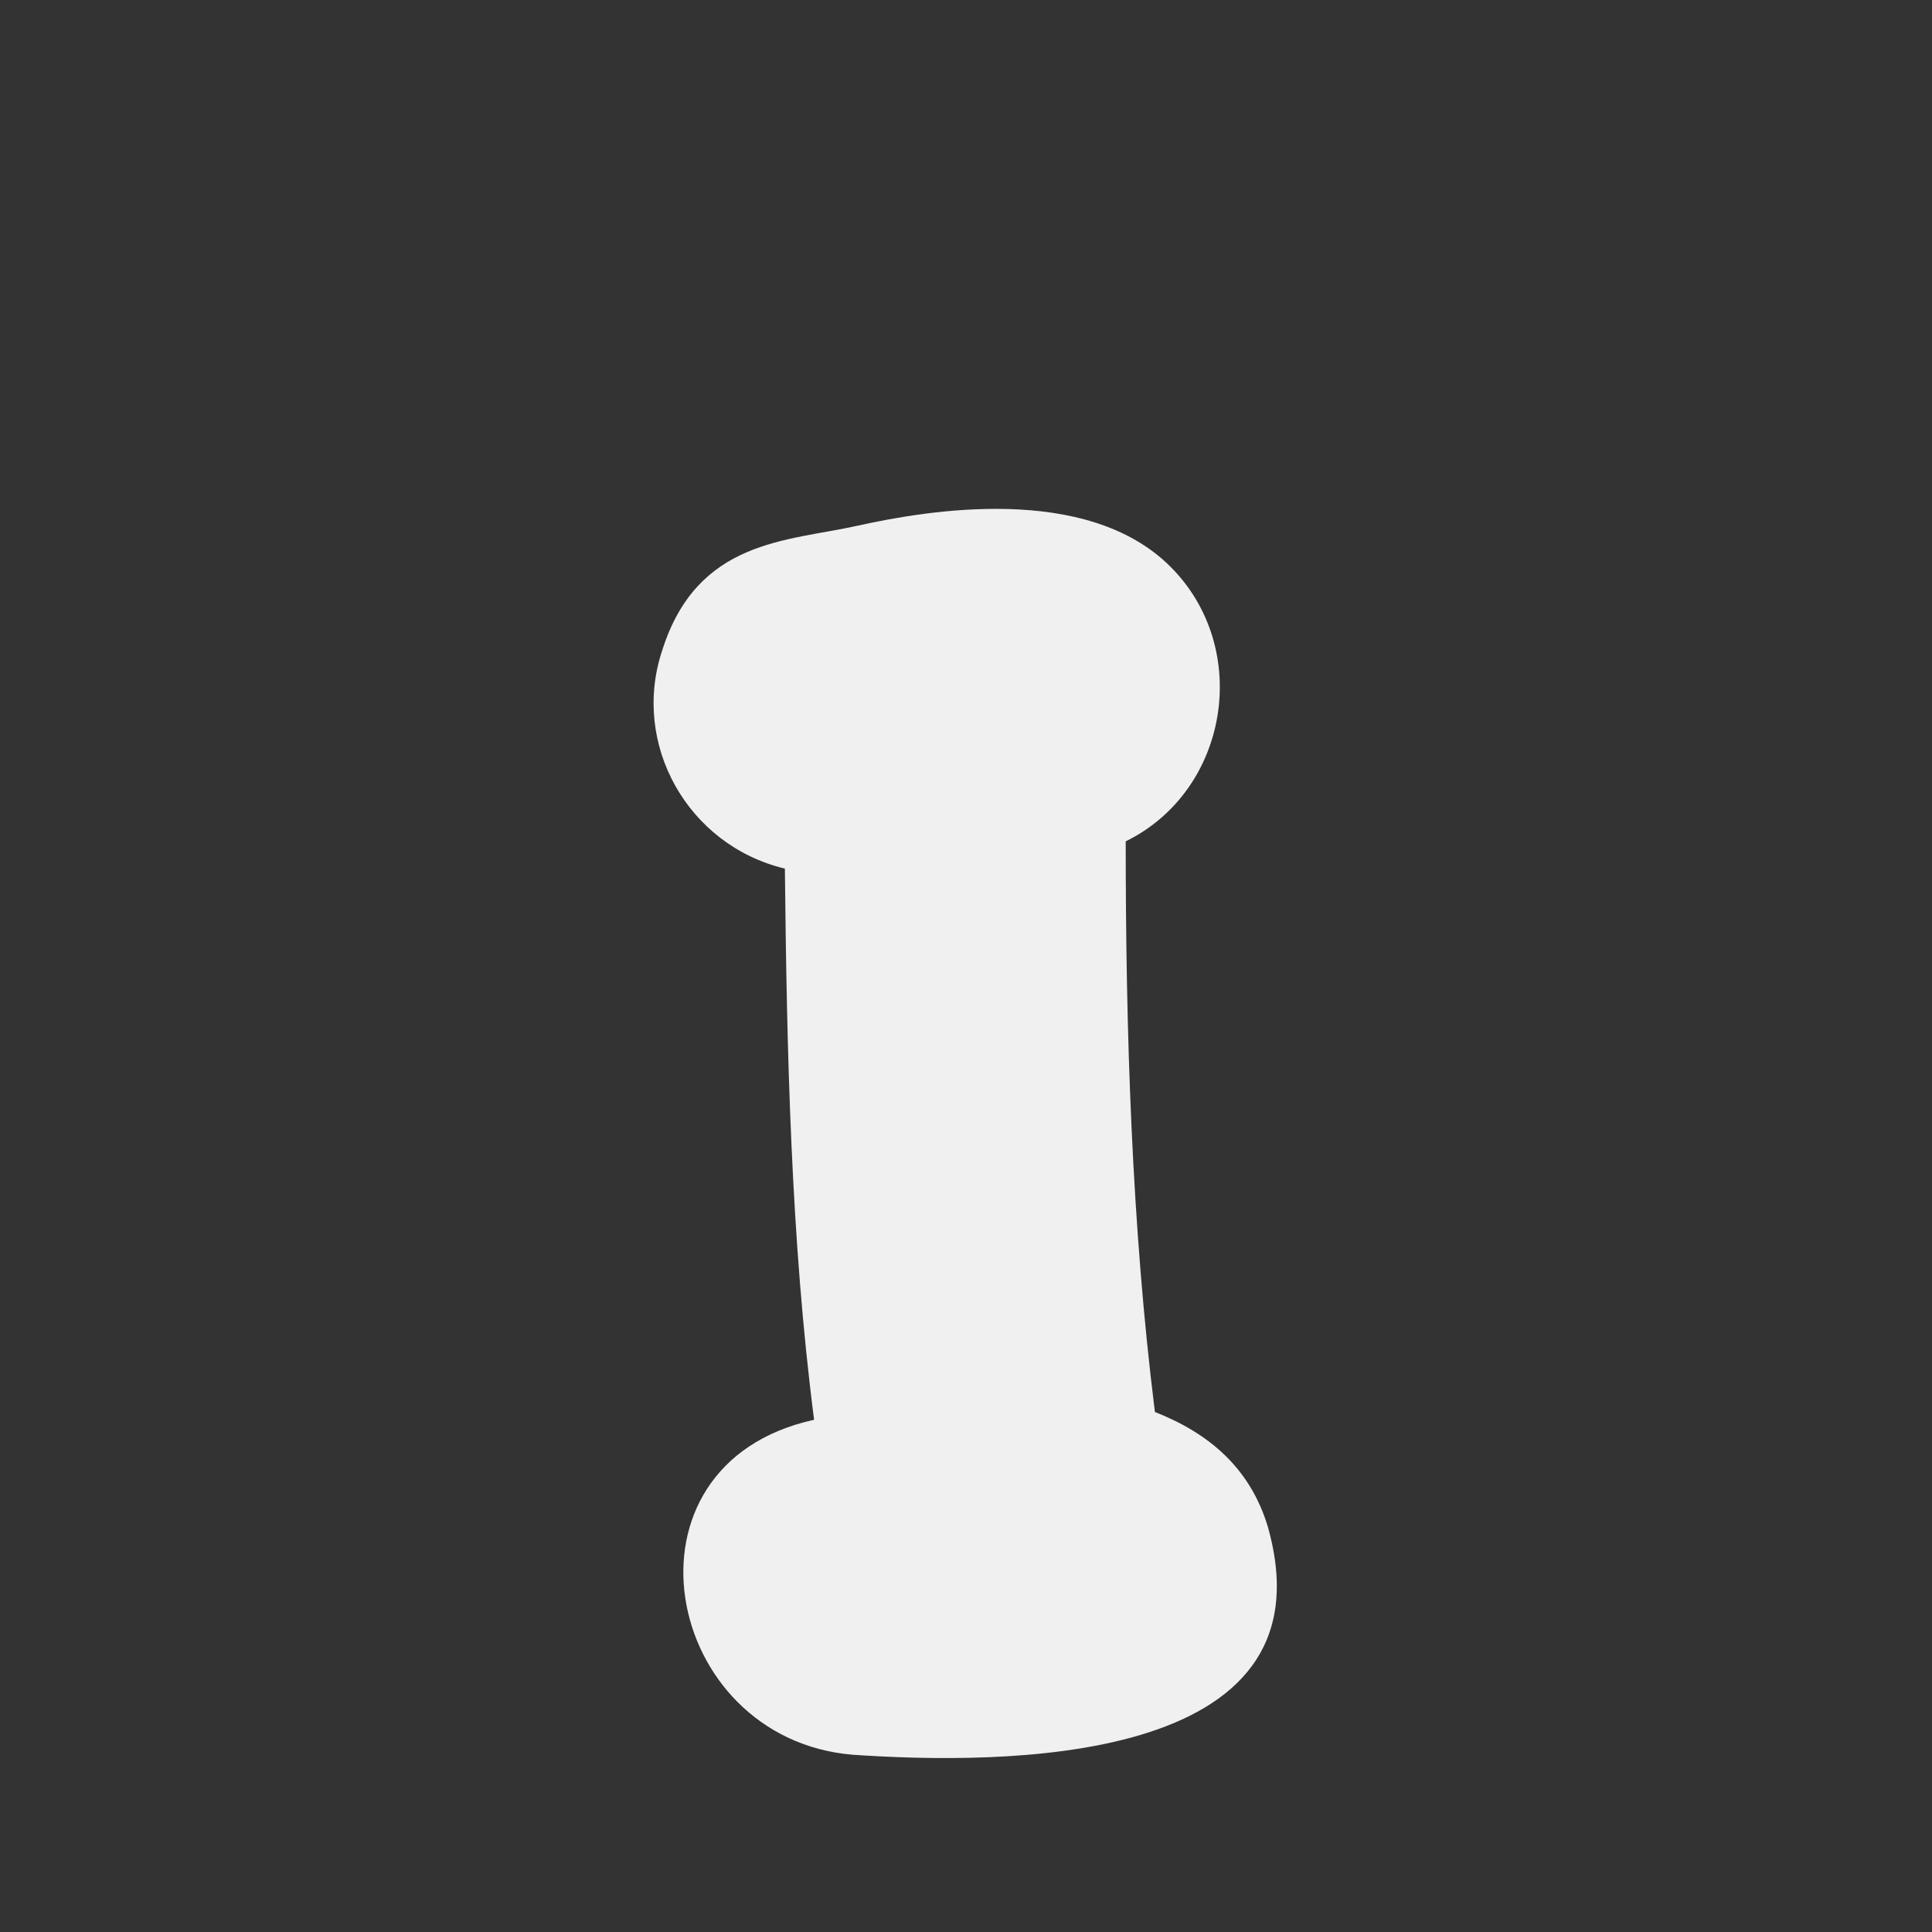 <?xml version="1.0" encoding="utf-8"?>
<!-- Generator: Adobe Illustrator 21.0.2, SVG Export Plug-In . SVG Version: 6.00 Build 0)  -->
<svg version="1.1" id="Layer_1" xmlns="http://www.w3.org/2000/svg" xmlns:xlink="http://www.w3.org/1999/xlink" x="0px" y="0px"
	 viewBox="0 0 99.2 99.2" style="enable-background:new 0 0 99.2 99.2;" xml:space="preserve">
<rect x="0" y="0" width="99.2" height="99.2" fill="#333333" stroke="none"/>
<style type="text/css">
	.st0{fill:#F1F0F0;}
	.st1{fill:#FFFEF1;}
</style>
<g>
	<path class="st0" d="M65.1,78.4c-0.9-3-3-4.8-5.8-5.9c-1.2-9.6-1.5-19.6-1.5-29.3c5.3-2.6,6.5-9.9,2.3-14.1
		c-4.3-4.3-12.5-2.9-16.1-2.1s-8.2,0.7-10,6.4c-1.6,4.8,1.3,10,6.3,11.2c0.1,9.3,0.3,19,1.5,28.3c-10.5,2.3-7.8,16.4,2,17.2
		C51.2,90.6,68.6,90.8,65.1,78.4z"/>
</g>
</svg>
